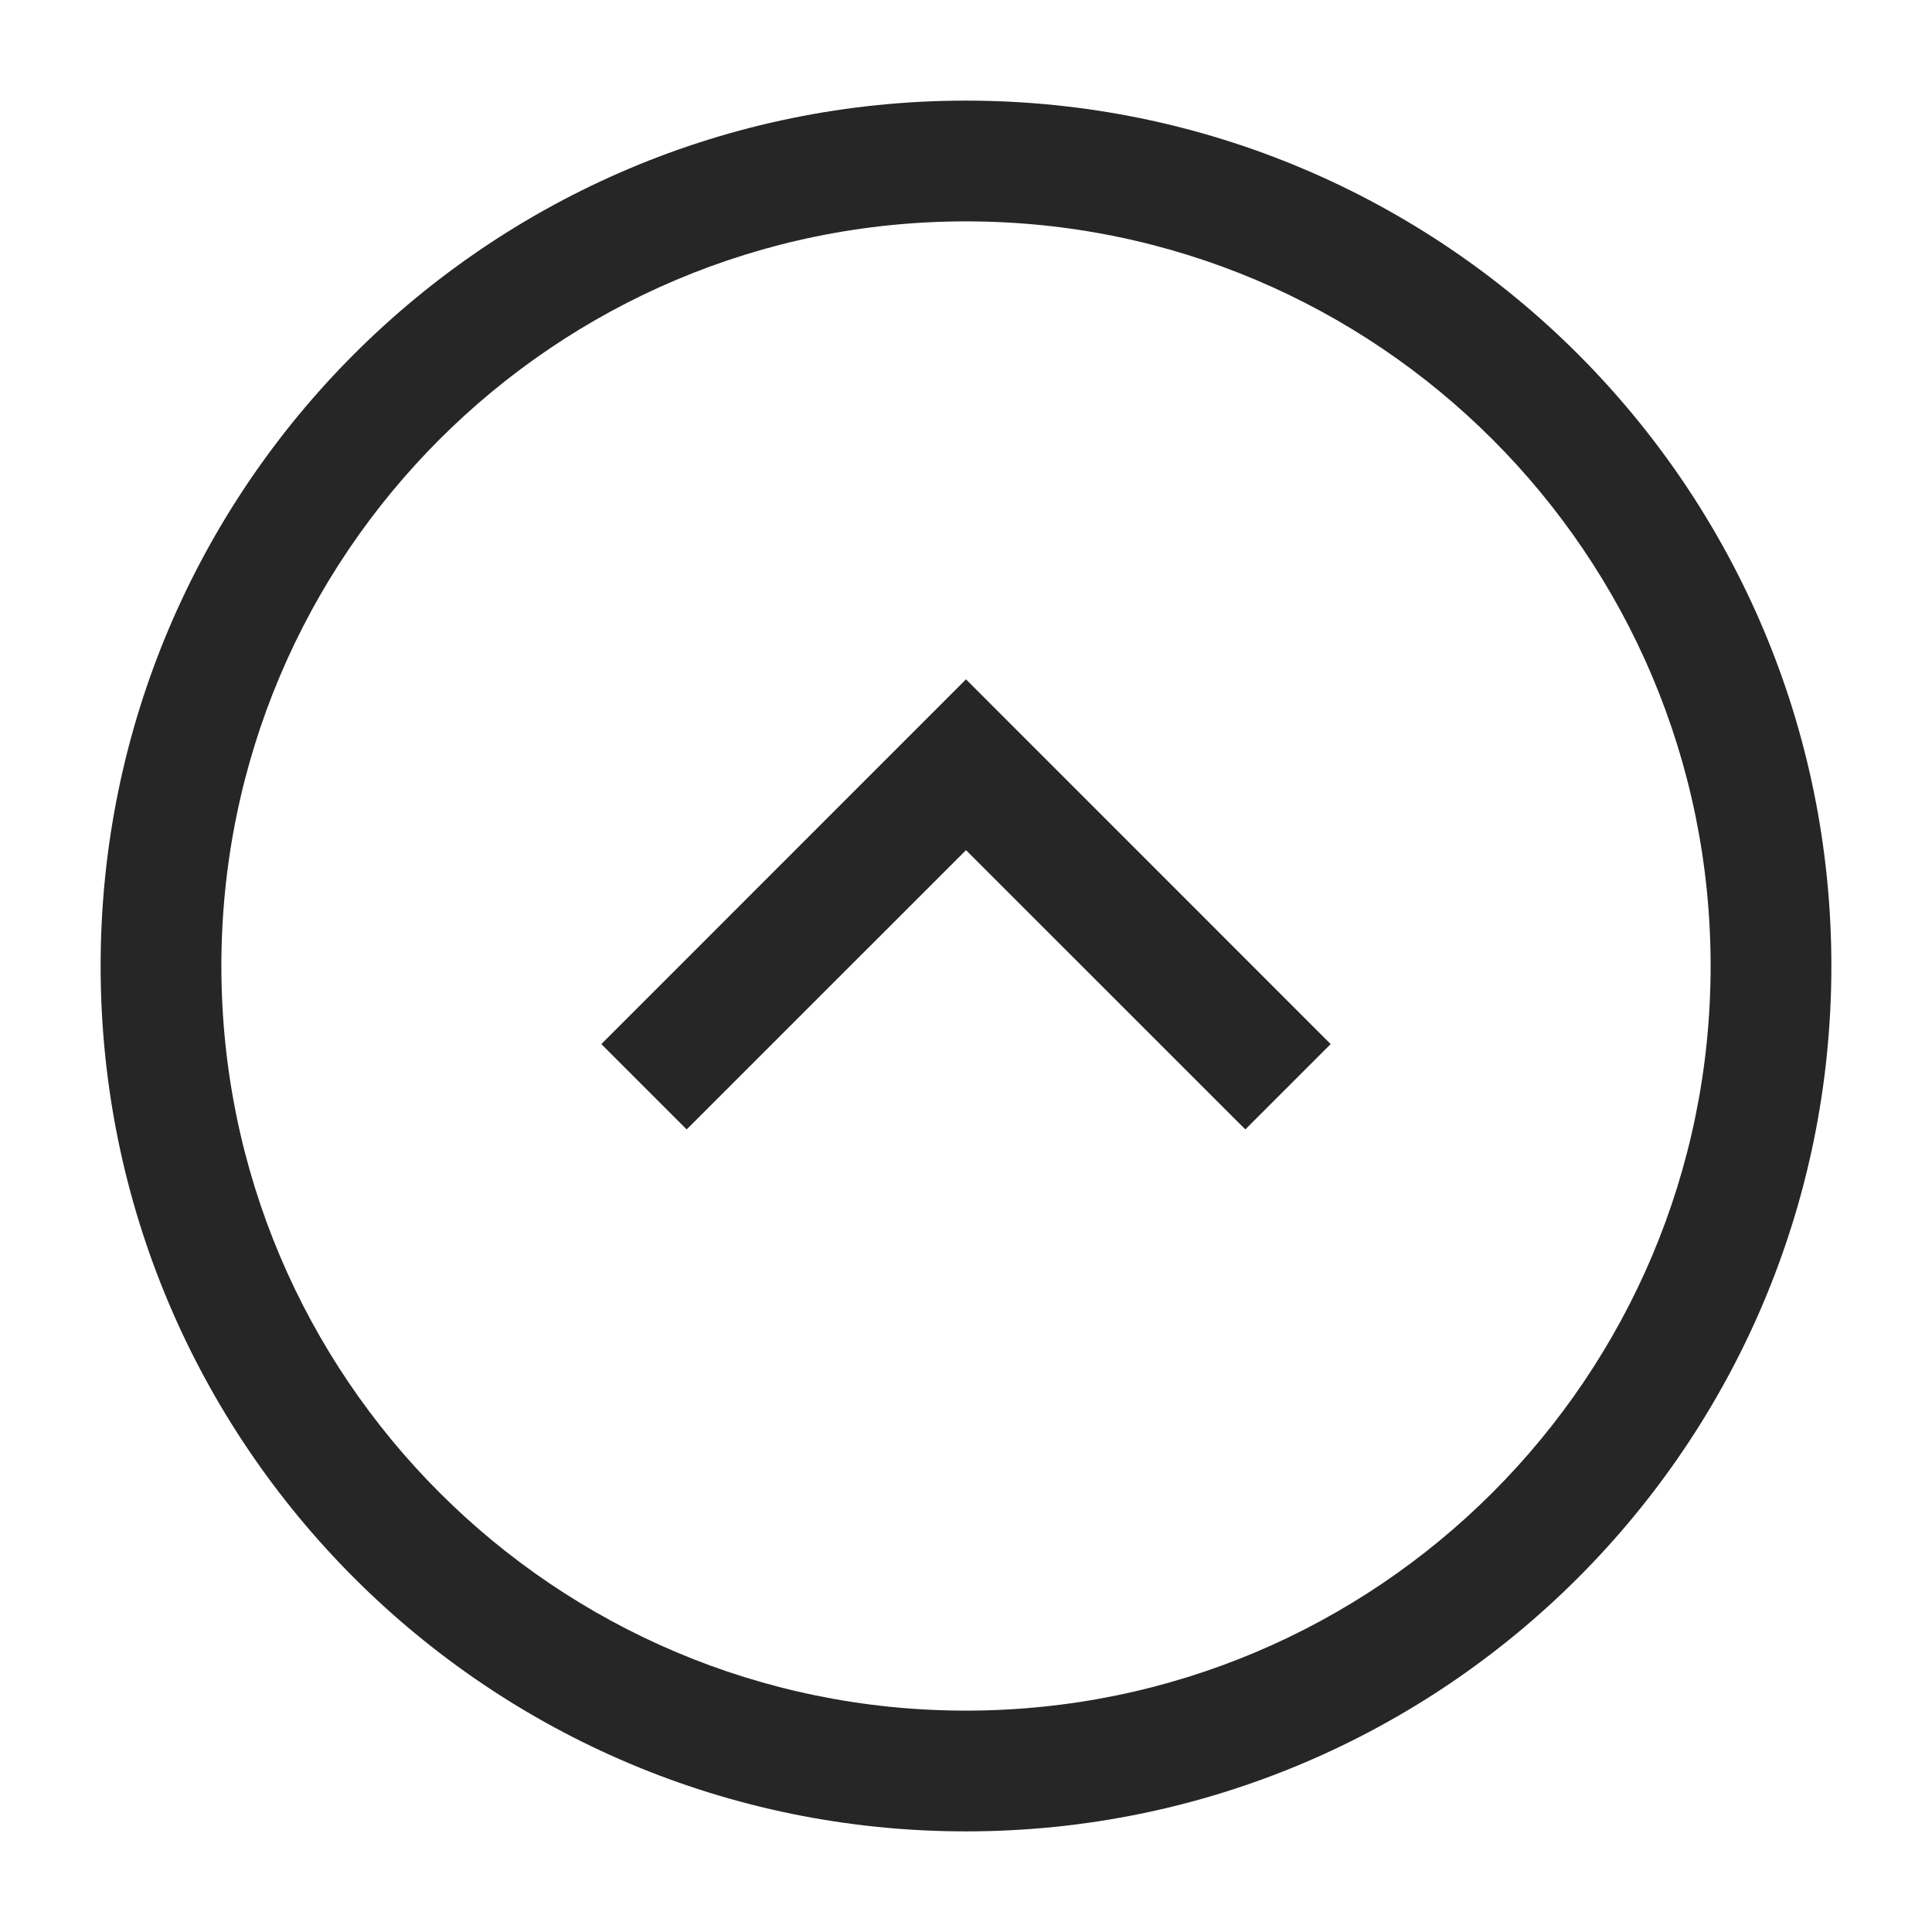 <svg width="24" height="24" viewBox="0 0 24 24" fill="none" xmlns="http://www.w3.org/2000/svg">
<path fill-rule="evenodd" clip-rule="evenodd" d="M2.75 12C2.75 17.109 6.891 21.25 12 21.25C17.109 21.25 21.25 17.109 21.25 12C21.25 6.891 17.109 2.75 12 2.75C6.891 2.75 2.75 6.891 2.75 12ZM12 22.75C6.063 22.75 1.25 17.937 1.25 12C1.25 6.063 6.063 1.25 12 1.25C17.937 1.25 22.75 6.063 22.75 12C22.75 17.937 17.937 22.75 12 22.75Z" fill="#262626"/>
<path fill-rule="evenodd" clip-rule="evenodd" d="M12 8.439L16.53 12.97L15.47 14.03L12 10.561L8.53 14.03L7.47 12.97L12 8.439Z" fill="#262626"/>
</svg>
